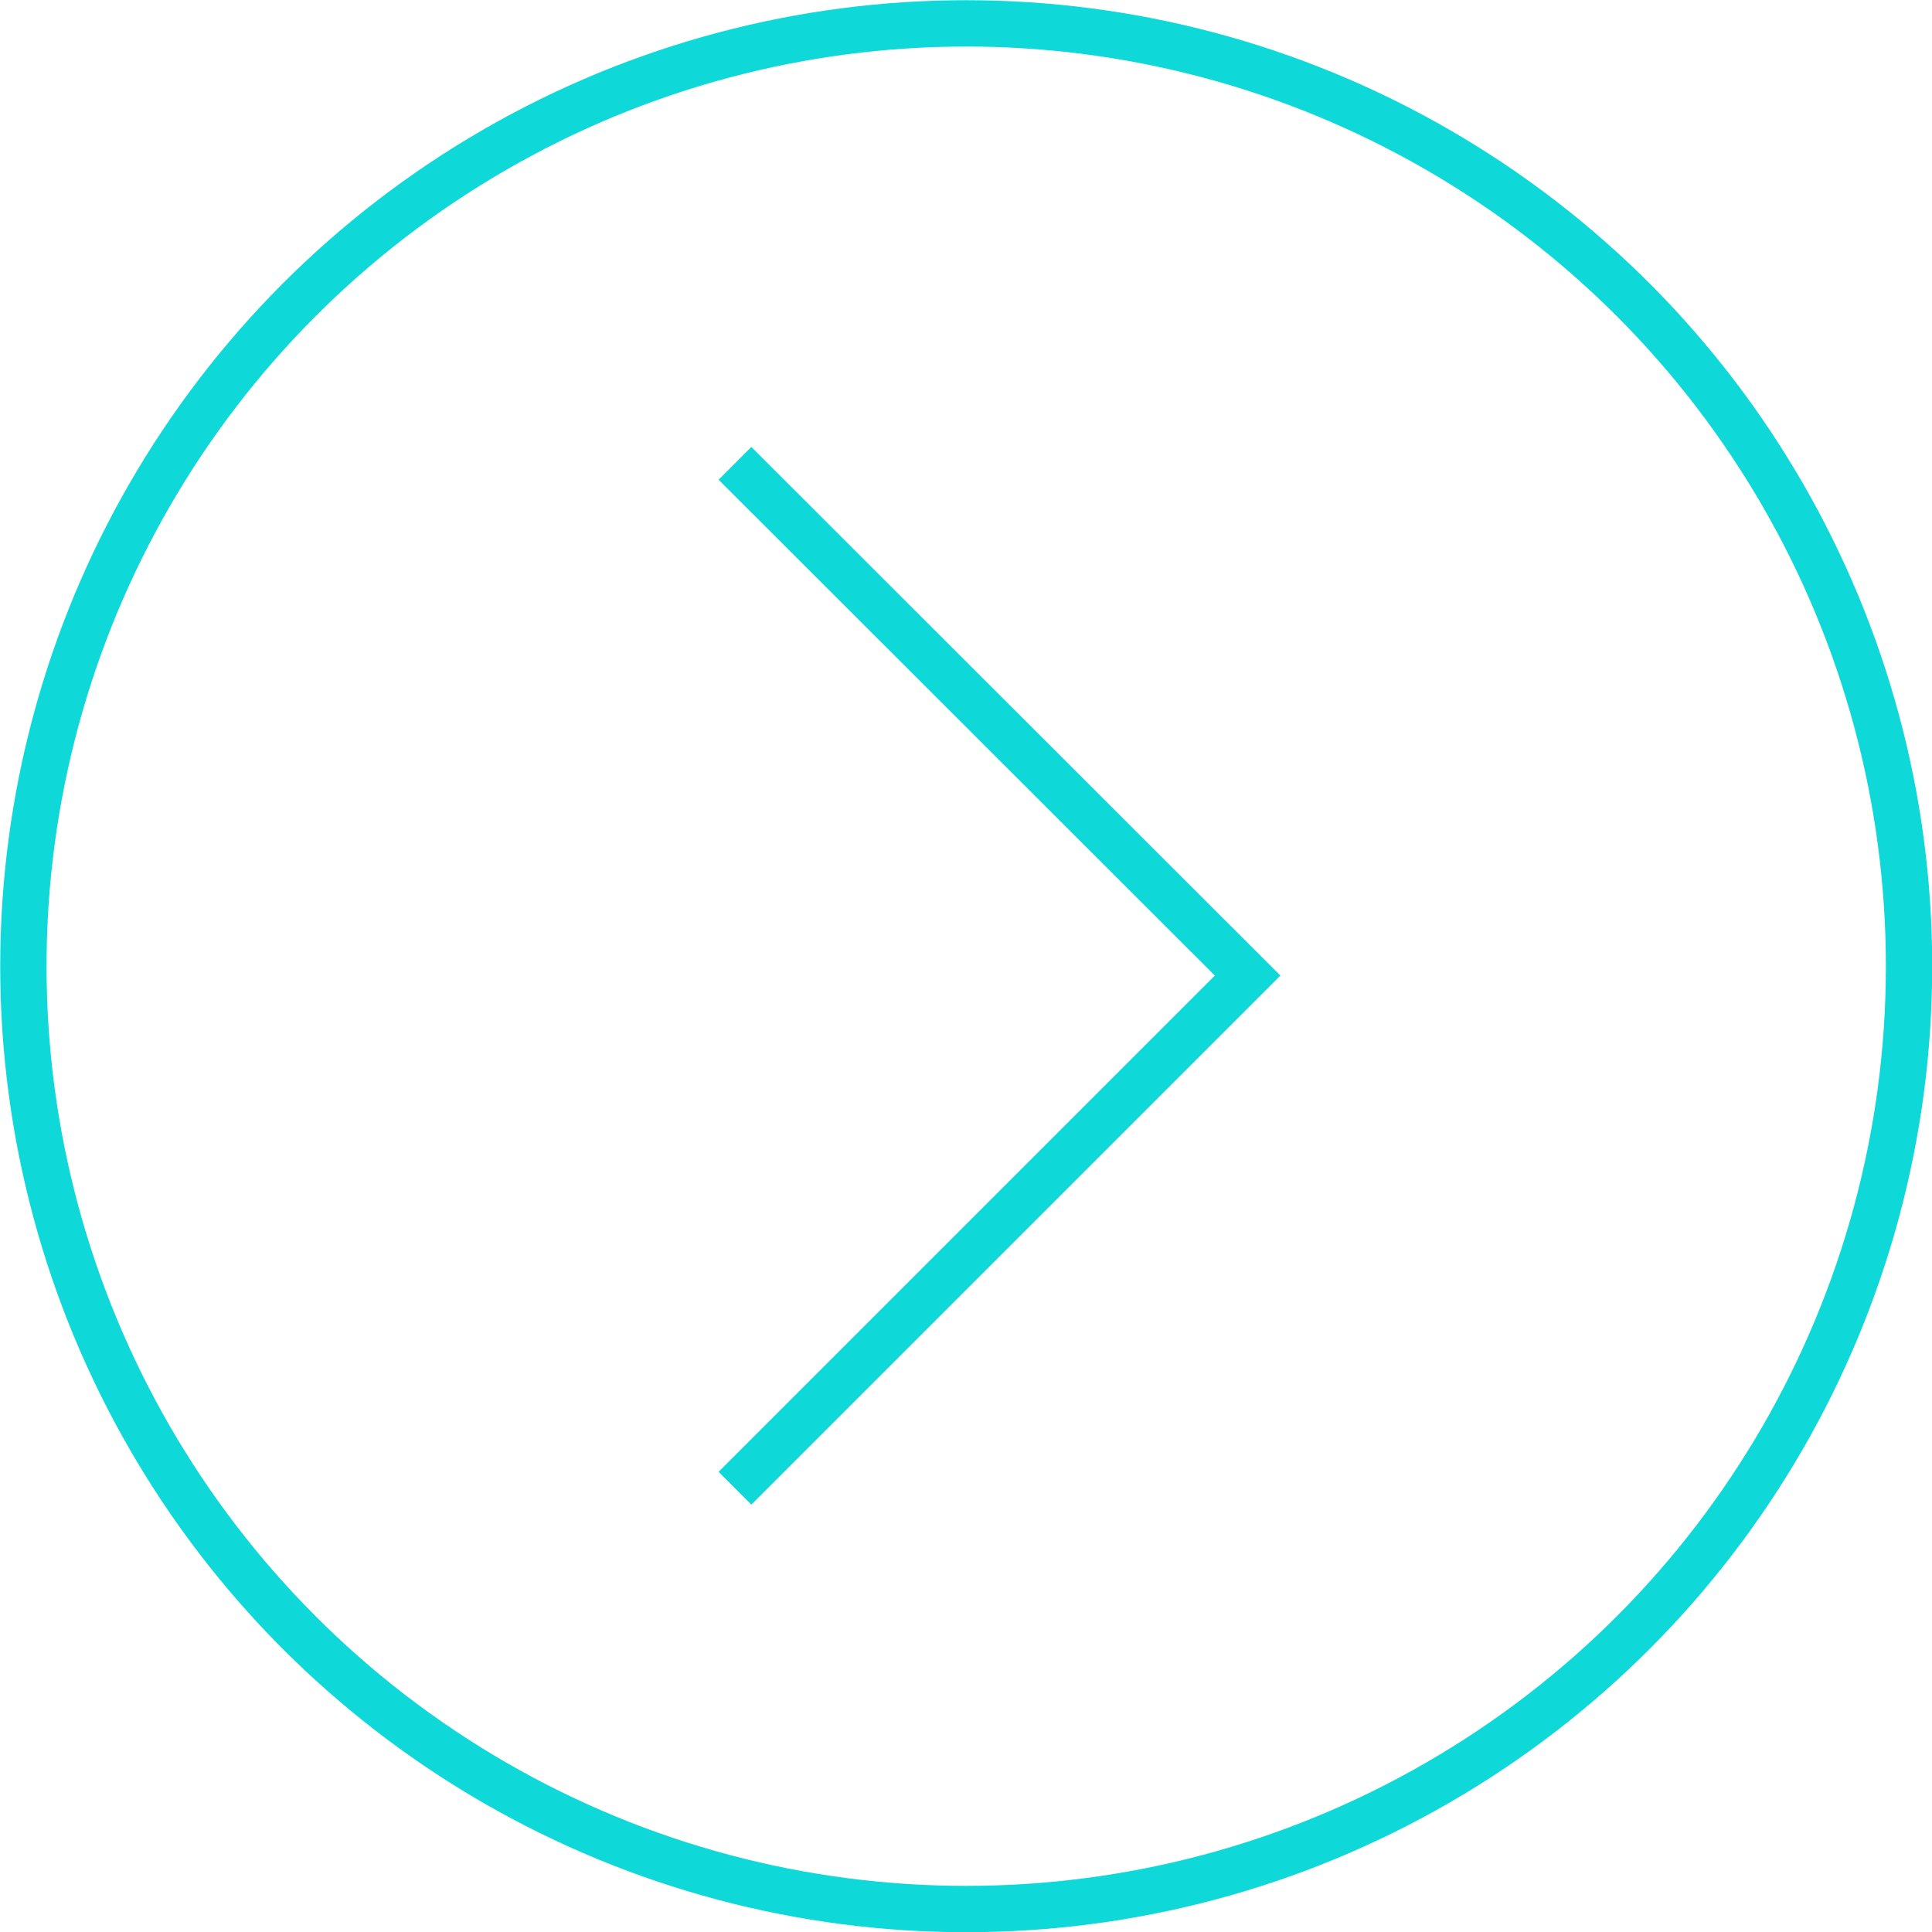 <svg xmlns="http://www.w3.org/2000/svg" viewBox="0 0 45.45 45.45"><defs><style>.cls-1{fill:none;stroke:#0ed8d8;stroke-miterlimit:10;stroke-width:1.09px;}</style></defs><g id="Layer_2" data-name="Layer 2"><g id="Layer_2-2" data-name="Layer 2"><polyline class="cls-1" points="17.29 10.9 29.35 22.95 17.29 35.01"/><circle class="cls-1" cx="22.73" cy="22.73" r="22.18"/></g></g></svg>